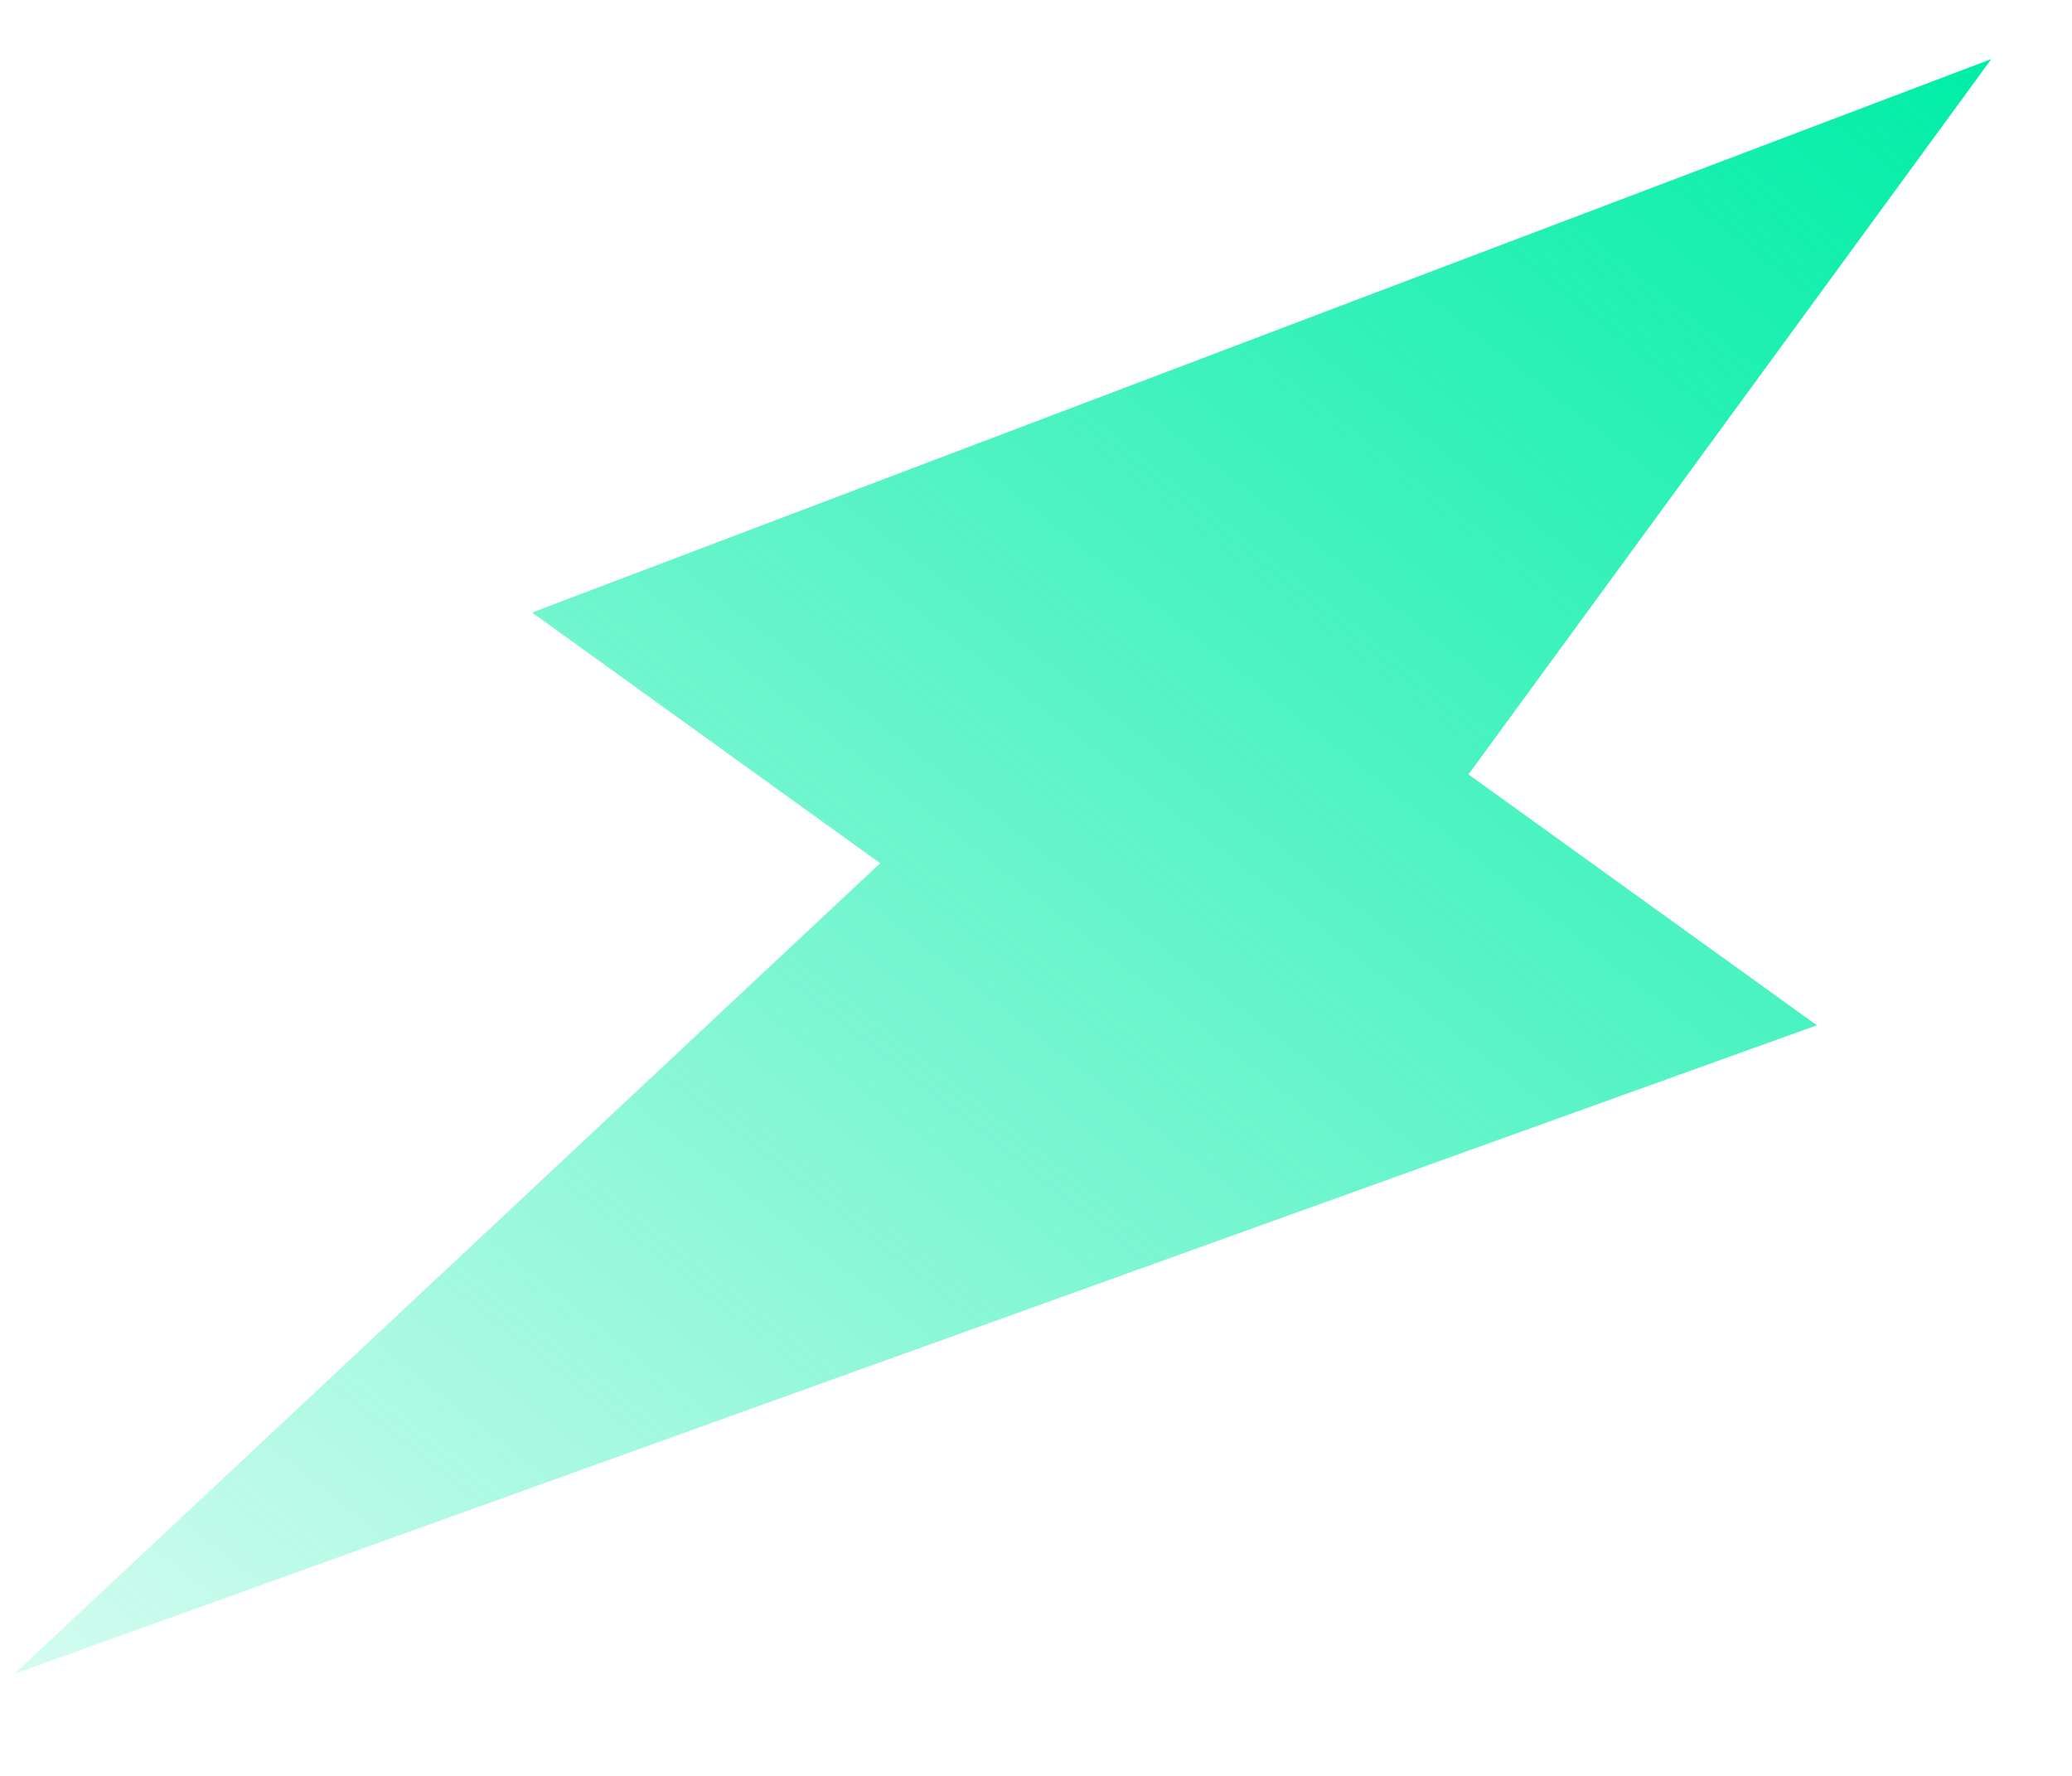 <svg width="14" height="12" viewBox="0 0 14 12" fill="none" xmlns="http://www.w3.org/2000/svg">
<path d="M13.455 0.399L3.595 4.139L5.947 5.833L0.098 11.31L12.276 6.928L9.922 5.233L13.455 0.399Z" fill="url(#paint0_linear_1_598)"/>
<defs>
<linearGradient id="paint0_linear_1_598" x1="12.254" y1="-0.466" x2="-0.27" y2="15.427" gradientUnits="userSpaceOnUse">
<stop stop-color="#00EEA7"/>
<stop offset="1" stop-color="#00EEA7" stop-opacity="0"/>
</linearGradient>
</defs>
</svg>
